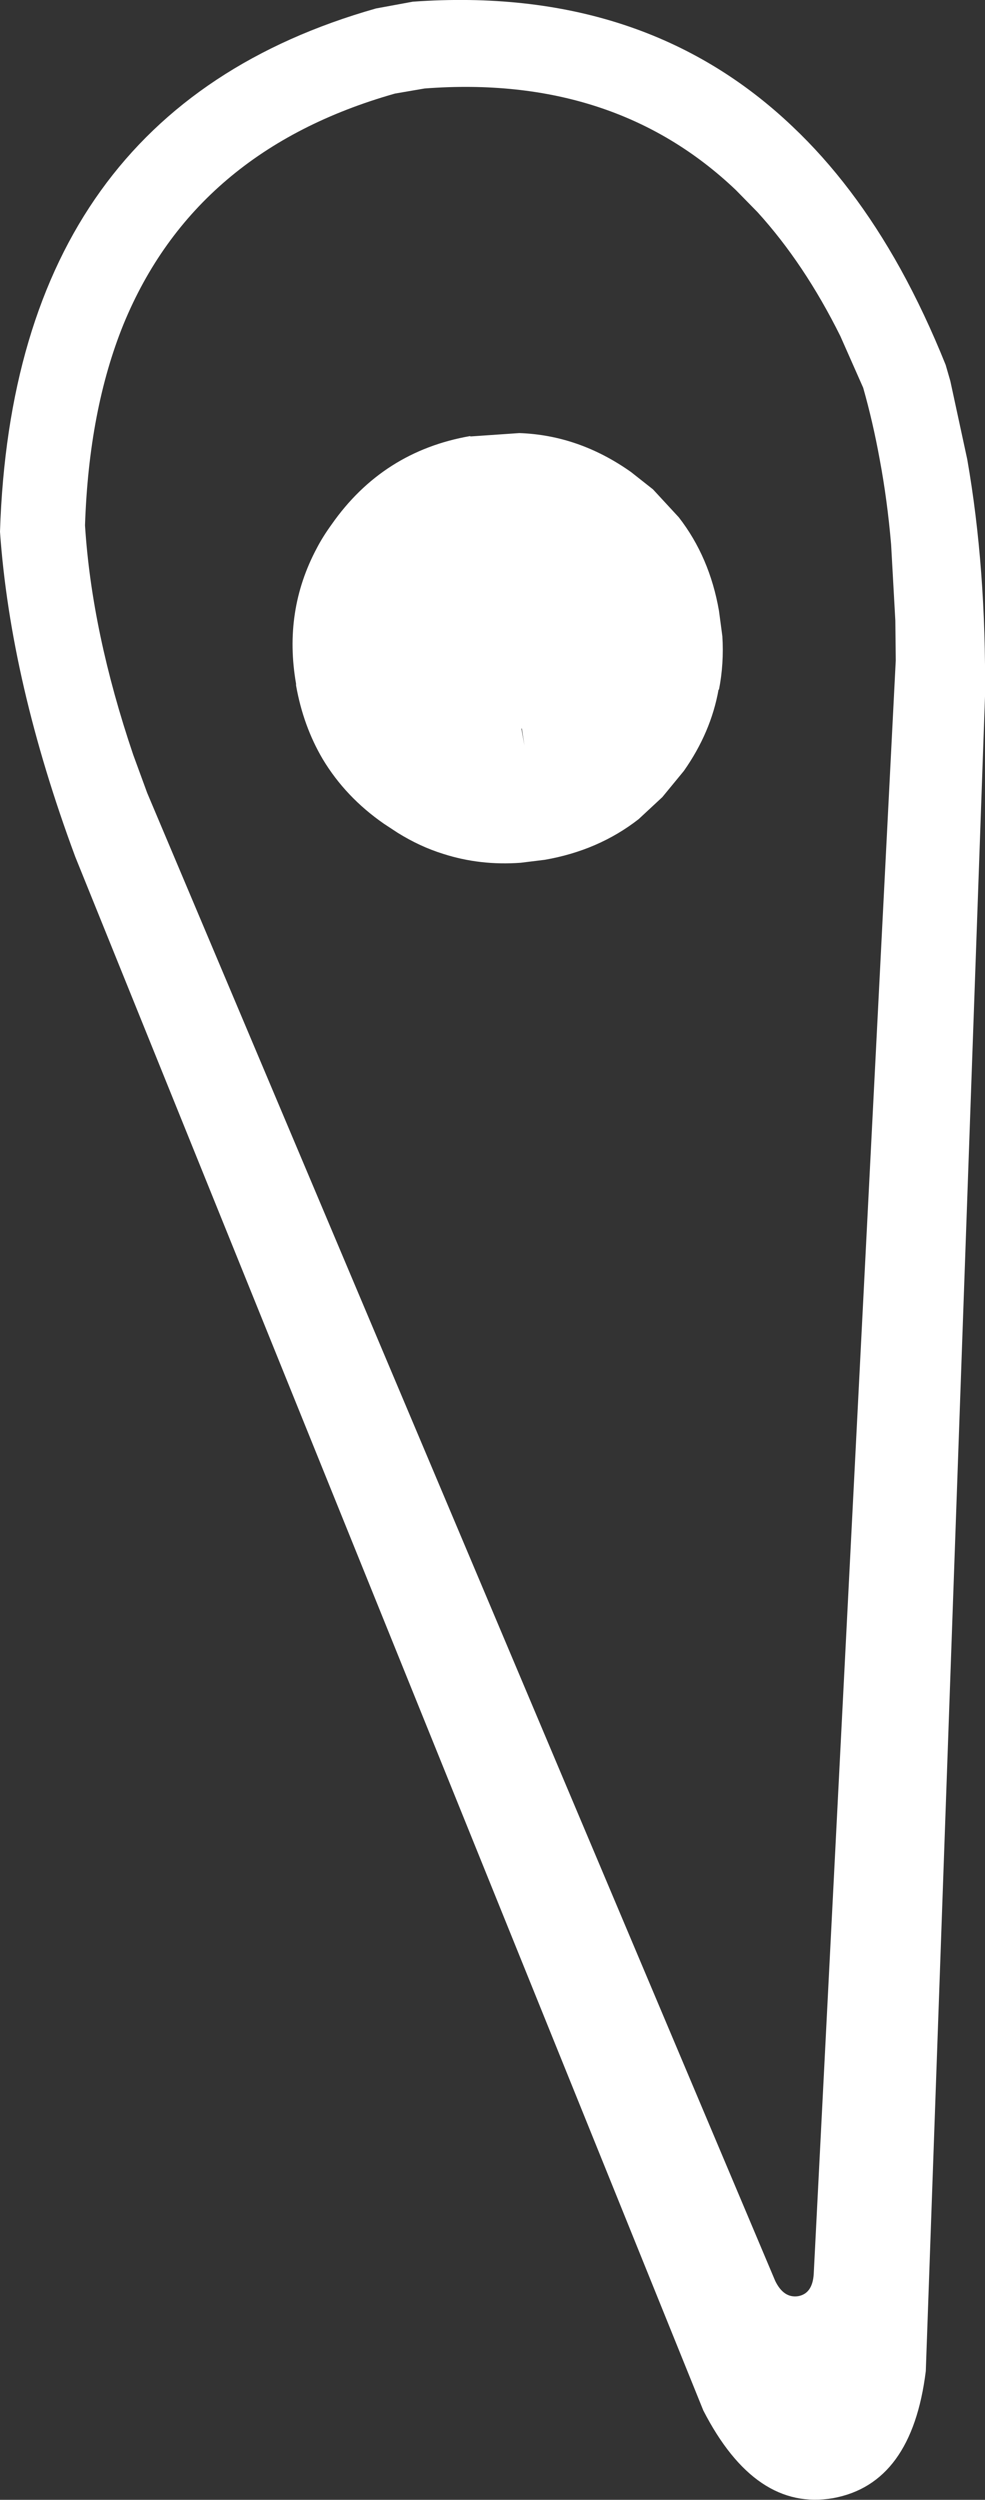 <?xml version="1.0" encoding="UTF-8" standalone="no"?>
<svg xmlns:xlink="http://www.w3.org/1999/xlink" height="295.25px" width="116.45px" xmlns="http://www.w3.org/2000/svg">
  <rect width="100%" height="100%" fill="#333333" stroke="none"/>
  <g transform="matrix(1.0, 0.0, 0.0, 1.0, -250.3, -189.8)">
    <path d="M356.75 221.55 Q359.65 226.8 362.1 232.9 L362.65 234.8 364.65 244.05 Q366.9 256.9 366.75 272.05 L359.75 469.85 Q358.1 483.15 348.8 484.85 339.6 486.45 333.45 474.5 L259.2 291.0 Q251.55 270.4 250.3 252.6 251.9 202.95 294.75 190.8 L299.1 190.0 Q326.45 188.05 344.0 204.75 351.2 211.55 356.75 221.55 M335.3 261.95 L335.7 264.95 Q335.9 268.2 335.3 271.25 L335.25 271.25 Q334.35 276.3 331.15 280.85 L328.6 283.95 325.8 286.55 Q321.05 290.25 314.7 291.35 L311.85 291.7 Q307.05 292.05 302.7 290.65 299.95 289.8 297.3 288.15 L295.7 287.1 Q291.15 283.95 288.45 279.45 286.15 275.55 285.3 270.75 L285.3 270.55 Q283.8 261.95 287.75 254.55 288.45 253.2 289.5 251.75 295.55 243.1 305.9 241.3 L305.9 241.35 311.7 240.95 Q318.75 241.2 324.9 245.55 L327.5 247.6 330.55 250.9 Q334.2 255.6 335.3 261.95 M356.2 267.8 L356.15 263.1 355.65 254.1 Q355.2 248.85 354.3 244.05 353.5 239.65 352.35 235.6 L349.65 229.5 Q345.4 220.95 339.85 214.85 L337.3 212.25 Q322.9 198.55 300.5 200.25 L297.0 200.85 Q273.35 207.55 264.9 228.1 260.8 238.2 260.35 251.85 261.15 264.5 266.05 278.95 L267.7 283.45 341.95 459.2 Q342.95 461.25 344.65 461.0 346.35 460.7 346.5 458.4 L356.2 267.8 M312.0 275.85 L311.95 275.85 311.95 275.9 312.3 277.85 312.0 275.85" fill="#ffffff" fill-rule="evenodd" stroke="none"/>
  </g>
</svg>
